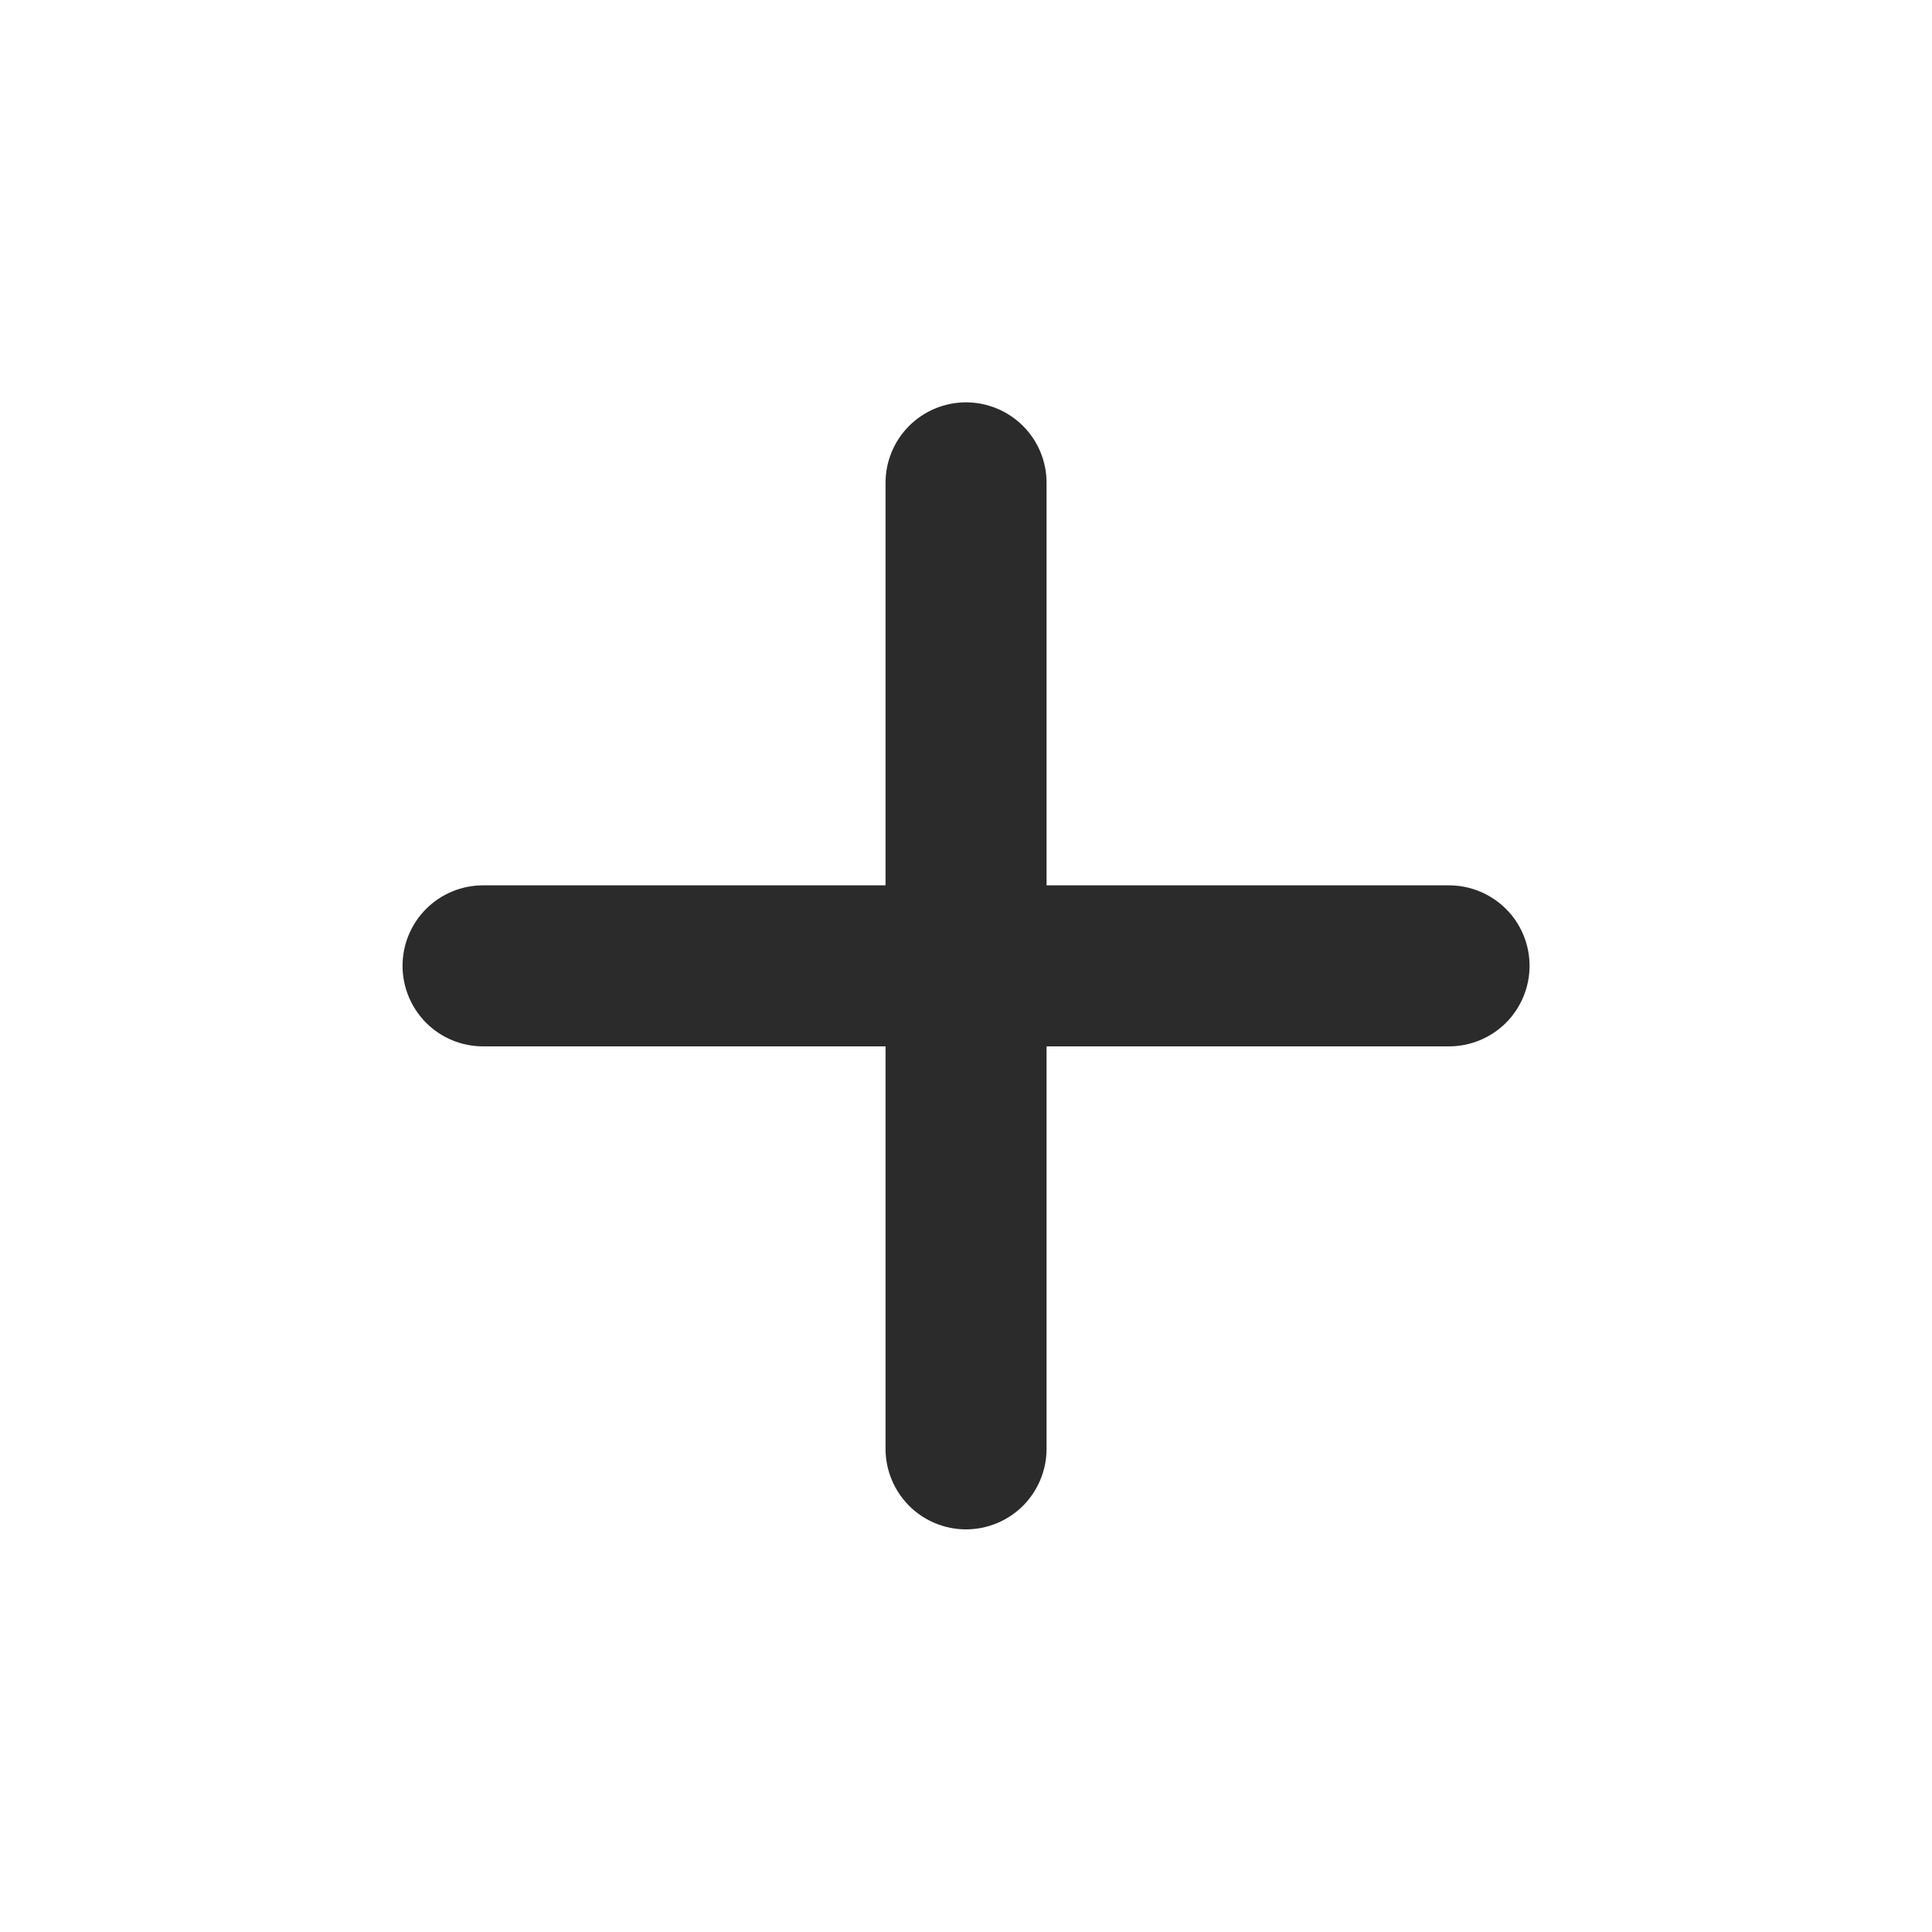 <svg width="20" height="20" viewBox="0 0 20 20" fill="none" xmlns="http://www.w3.org/2000/svg">
<path d="M15 10.832H10.834V14.998C10.834 15.219 10.746 15.431 10.59 15.588C10.433 15.744 10.221 15.832 10 15.832C9.779 15.832 9.567 15.744 9.411 15.588C9.255 15.431 9.167 15.219 9.167 14.998V10.832H5C4.779 10.832 4.567 10.744 4.411 10.588C4.255 10.431 4.167 10.219 4.167 9.998C4.167 9.777 4.255 9.565 4.411 9.409C4.567 9.253 4.779 9.165 5 9.165H9.167V4.998C9.167 4.777 9.255 4.565 9.411 4.409C9.567 4.253 9.779 4.165 10 4.165C10.221 4.165 10.433 4.253 10.59 4.409C10.746 4.565 10.834 4.777 10.834 4.998V9.165H15C15.221 9.165 15.433 9.253 15.59 9.409C15.746 9.565 15.834 9.777 15.834 9.998C15.834 10.219 15.746 10.431 15.59 10.588C15.433 10.744 15.221 10.832 15 10.832Z" fill="#2B2B2B"/>
</svg>
